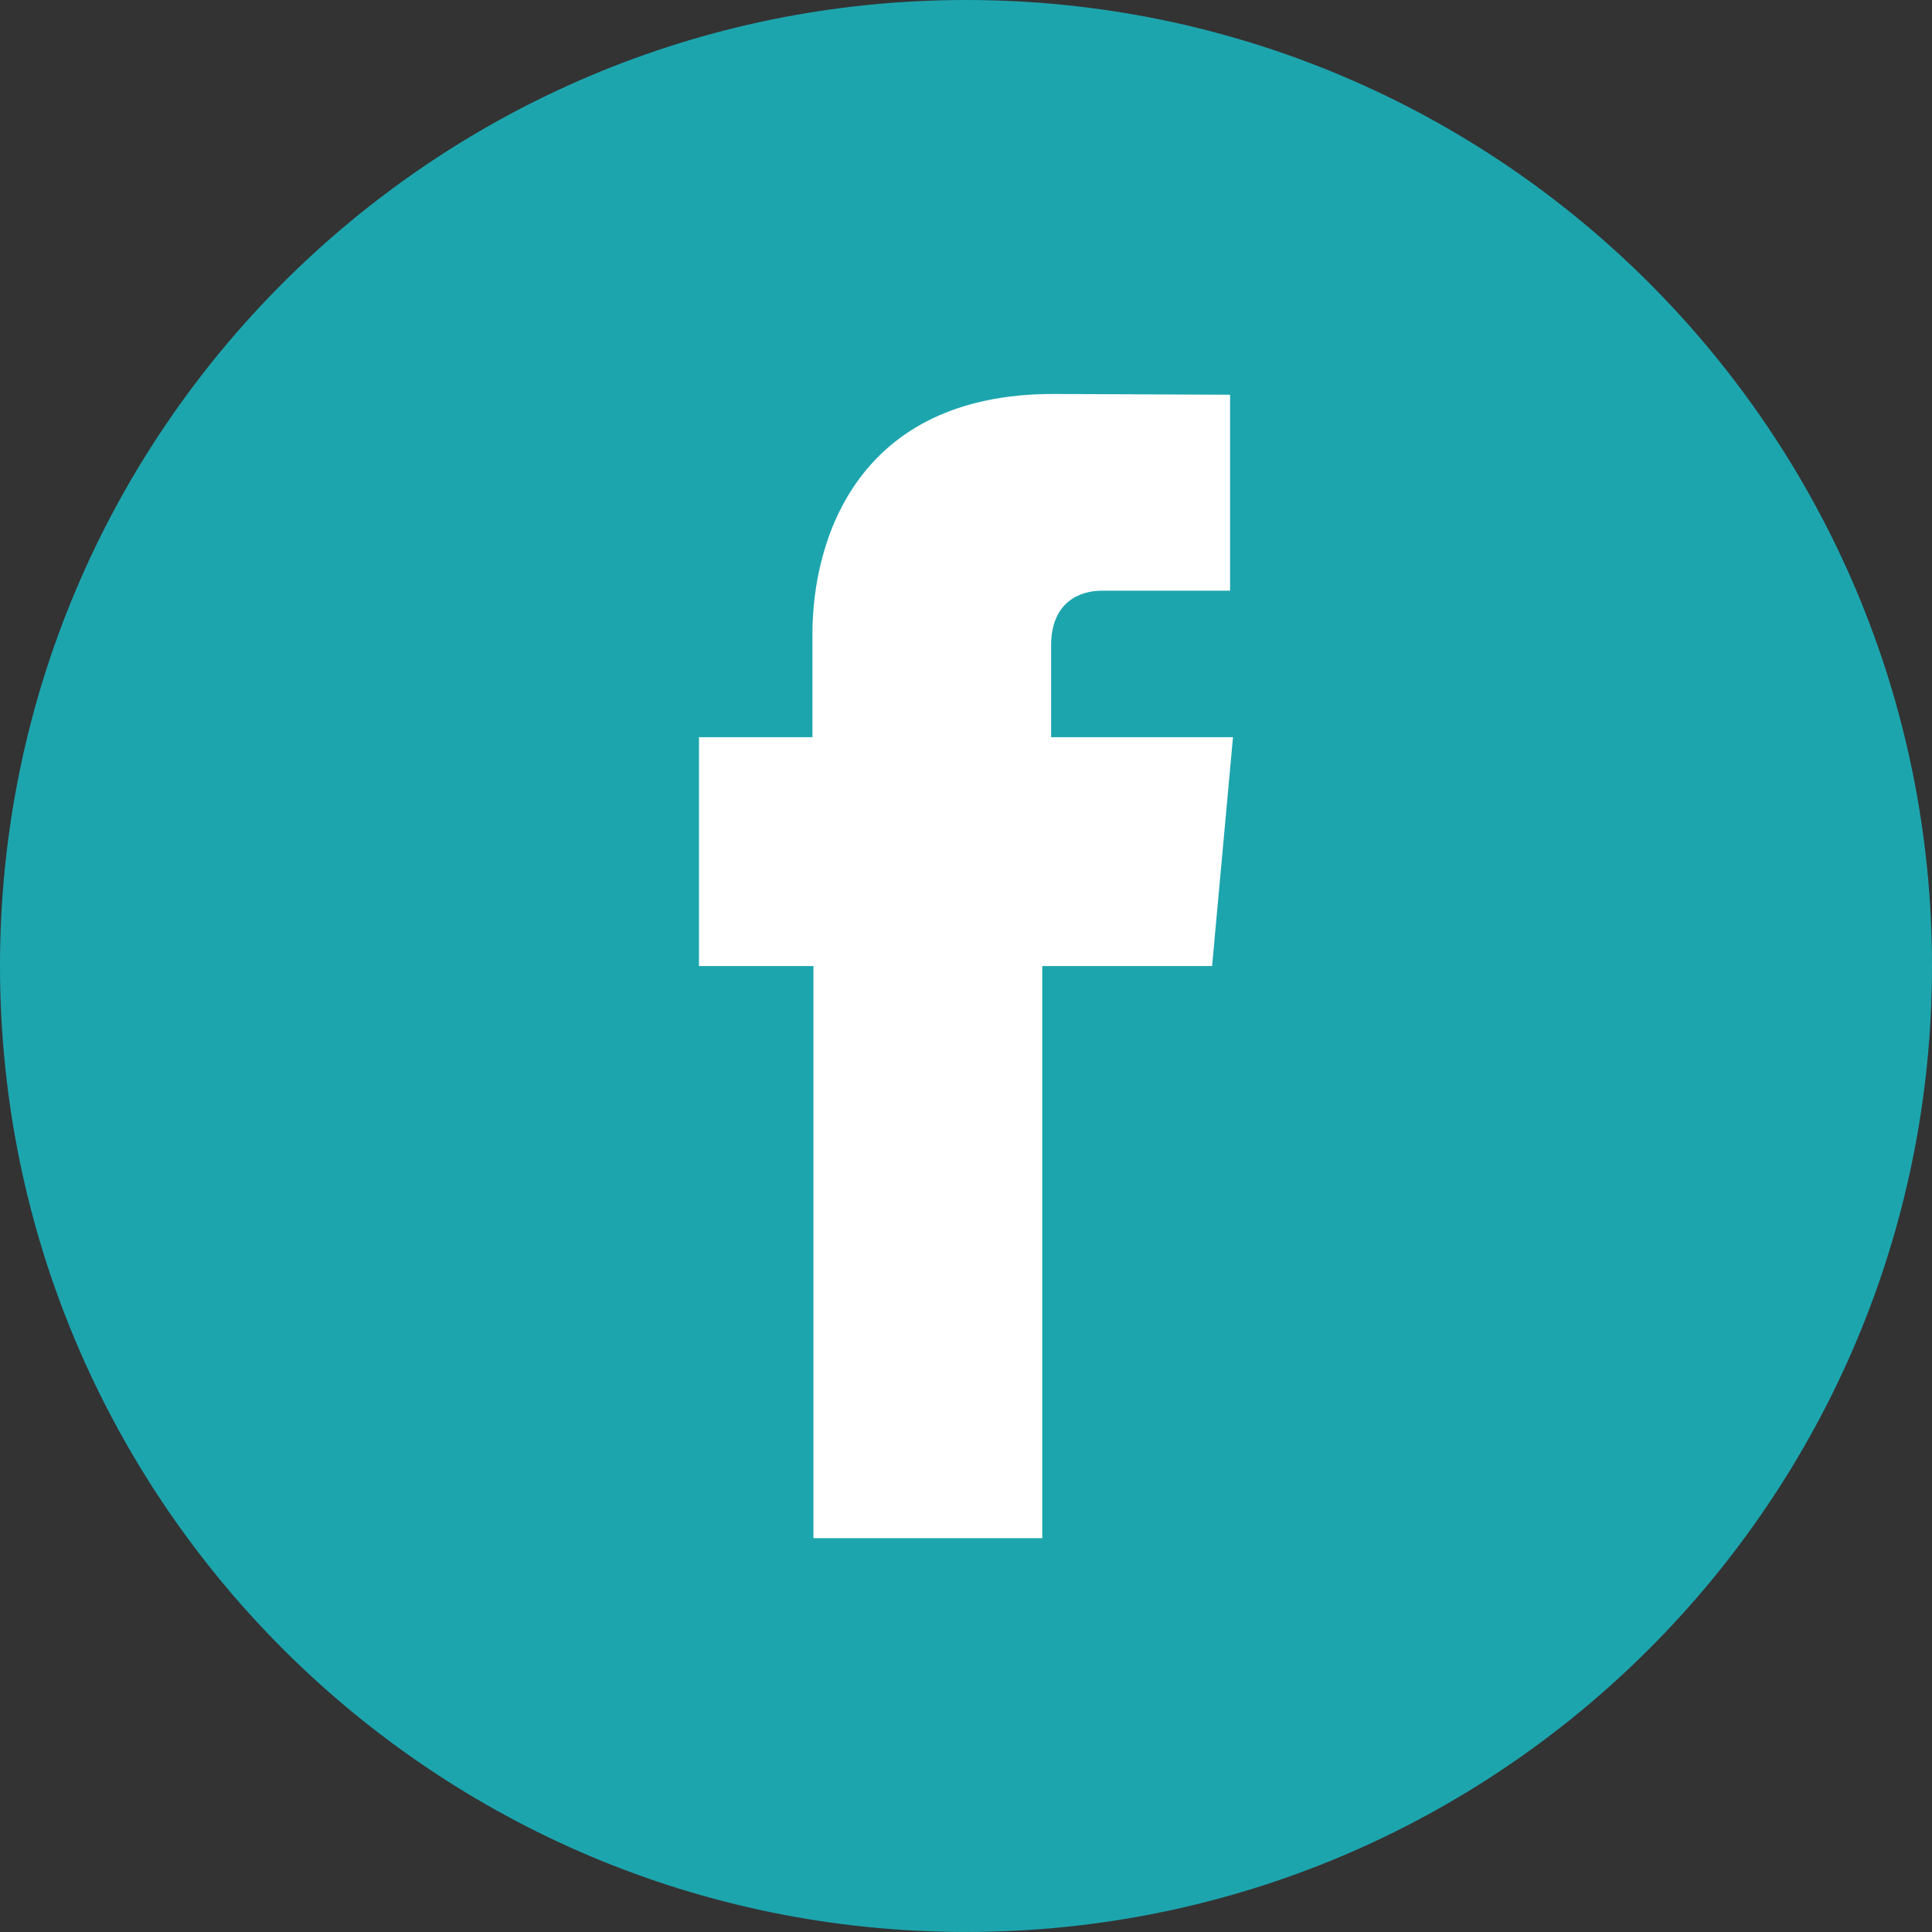 <?xml version="1.0" encoding="utf-8"?>
<!-- Generator: Adobe Illustrator 16.0.4, SVG Export Plug-In . SVG Version: 6.00 Build 0)  -->
<!DOCTYPE svg PUBLIC "-//W3C//DTD SVG 1.1//EN" "http://www.w3.org/Graphics/SVG/1.1/DTD/svg11.dtd">
<svg version="1.1" id="Layer_1" xmlns="http://www.w3.org/2000/svg" xmlns:xlink="http://www.w3.org/1999/xlink" x="0px" y="0px"
	 width="143.619px" height="143.618px" viewBox="0 0 143.619 143.618" enable-background="new 0 0 143.619 143.618"
	 xml:space="preserve">
<rect x="0" y="0" width="143.619" height="143.618" fill="#333333" stroke="none"/>
<path id="XMLID_21_" fill="#1DA5AE" d="M143.619,71.804C143.619,32.148,111.471,0,71.809,0C32.149,0,0,32.148,0,71.804
	c0,39.657,32.149,71.813,71.809,71.813C111.471,143.618,143.619,111.461,143.619,71.804z"/>
<path id="XMLID_19_" fill="#FFFFFF" d="M78.136,54.799v-6.802c0-3.313,2.211-4.087,3.759-4.087c1.553,0,9.546,0,9.546,0V29.344
	l-13.144-0.058c-14.589,0-17.902,10.87-17.902,17.829v7.685h-8.434v17.015h8.507c0,19.28,0,42.528,0,42.528h17.01
	c0,0,0-23.484,0-42.528h12.625l1.553-17.015H78.136z"/>
</svg>
